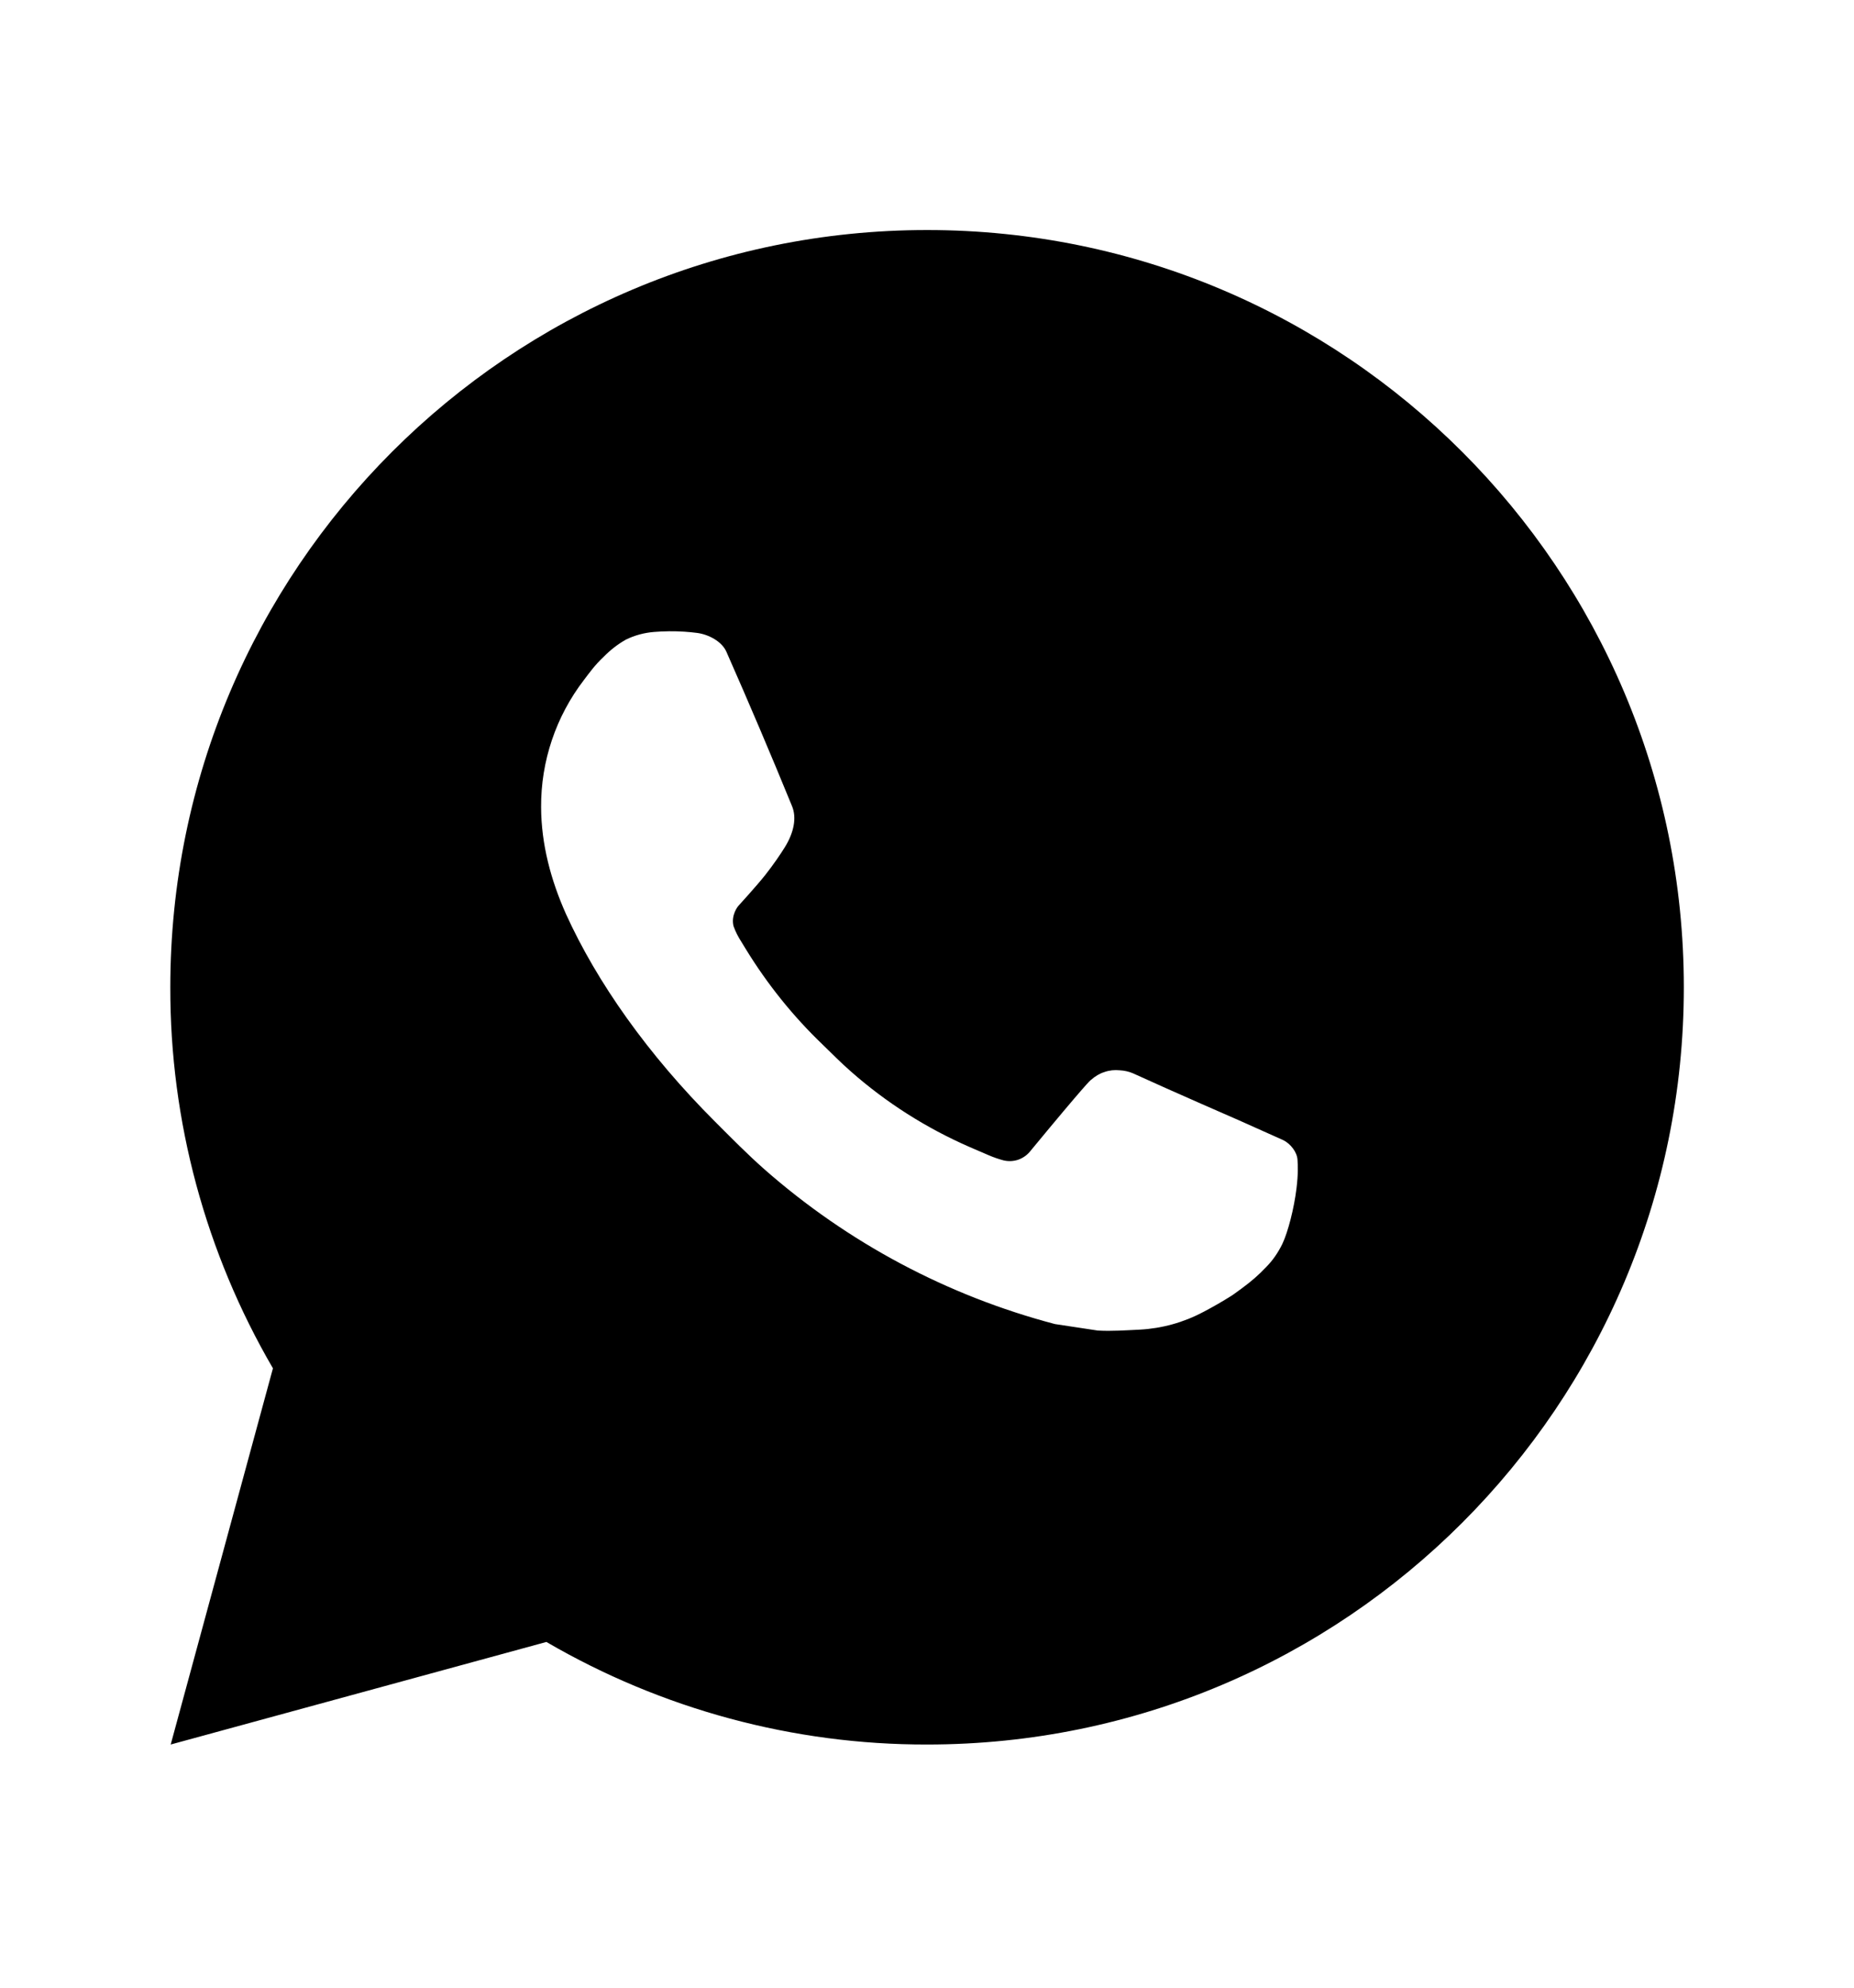 <svg width="14" height="15" viewBox="0 0 14 15" fill="none" xmlns="http://www.w3.org/2000/svg">
<path d="M7.001 1.736C10.157 1.736 12.715 4.295 12.715 7.451C12.715 10.607 10.157 13.165 7.001 13.165C5.991 13.167 4.999 12.899 4.126 12.391L1.289 13.165L2.061 10.326C1.552 9.453 1.284 8.461 1.286 7.451C1.286 4.295 3.845 1.736 7.001 1.736ZM5.053 4.765L4.939 4.769C4.865 4.775 4.793 4.794 4.726 4.827C4.664 4.862 4.608 4.906 4.558 4.957C4.49 5.021 4.451 5.077 4.409 5.132C4.198 5.407 4.084 5.744 4.086 6.091C4.087 6.371 4.16 6.643 4.274 6.898C4.508 7.413 4.893 7.959 5.4 8.465C5.522 8.587 5.642 8.709 5.771 8.823C6.402 9.378 7.153 9.778 7.966 9.992L8.29 10.041C8.396 10.047 8.502 10.039 8.608 10.034C8.774 10.025 8.937 9.98 9.084 9.902C9.159 9.863 9.232 9.821 9.303 9.776C9.303 9.776 9.327 9.76 9.374 9.725C9.451 9.668 9.499 9.627 9.563 9.56C9.611 9.511 9.651 9.453 9.683 9.388C9.727 9.295 9.772 9.117 9.79 8.969C9.804 8.856 9.8 8.794 9.798 8.756C9.796 8.695 9.745 8.631 9.69 8.604L9.357 8.455C9.357 8.455 8.86 8.239 8.556 8.1C8.524 8.086 8.49 8.079 8.455 8.077C8.416 8.073 8.377 8.077 8.34 8.09C8.302 8.102 8.268 8.123 8.239 8.149C8.237 8.148 8.198 8.181 7.785 8.681C7.761 8.713 7.729 8.737 7.691 8.751C7.654 8.764 7.613 8.766 7.575 8.756C7.538 8.746 7.501 8.733 7.466 8.718C7.395 8.688 7.37 8.677 7.322 8.656C6.994 8.513 6.69 8.32 6.422 8.083C6.35 8.02 6.283 7.952 6.214 7.885C5.989 7.67 5.794 7.427 5.631 7.161L5.598 7.107C5.574 7.07 5.554 7.031 5.539 6.989C5.518 6.905 5.574 6.838 5.574 6.838C5.574 6.838 5.713 6.686 5.778 6.604C5.841 6.524 5.894 6.446 5.928 6.391C5.995 6.282 6.017 6.171 5.981 6.084C5.821 5.693 5.656 5.305 5.485 4.918C5.451 4.841 5.351 4.787 5.261 4.776C5.23 4.772 5.199 4.769 5.168 4.767C5.091 4.762 5.014 4.763 4.938 4.769L5.053 4.765Z" fill="black"/>
</svg>
